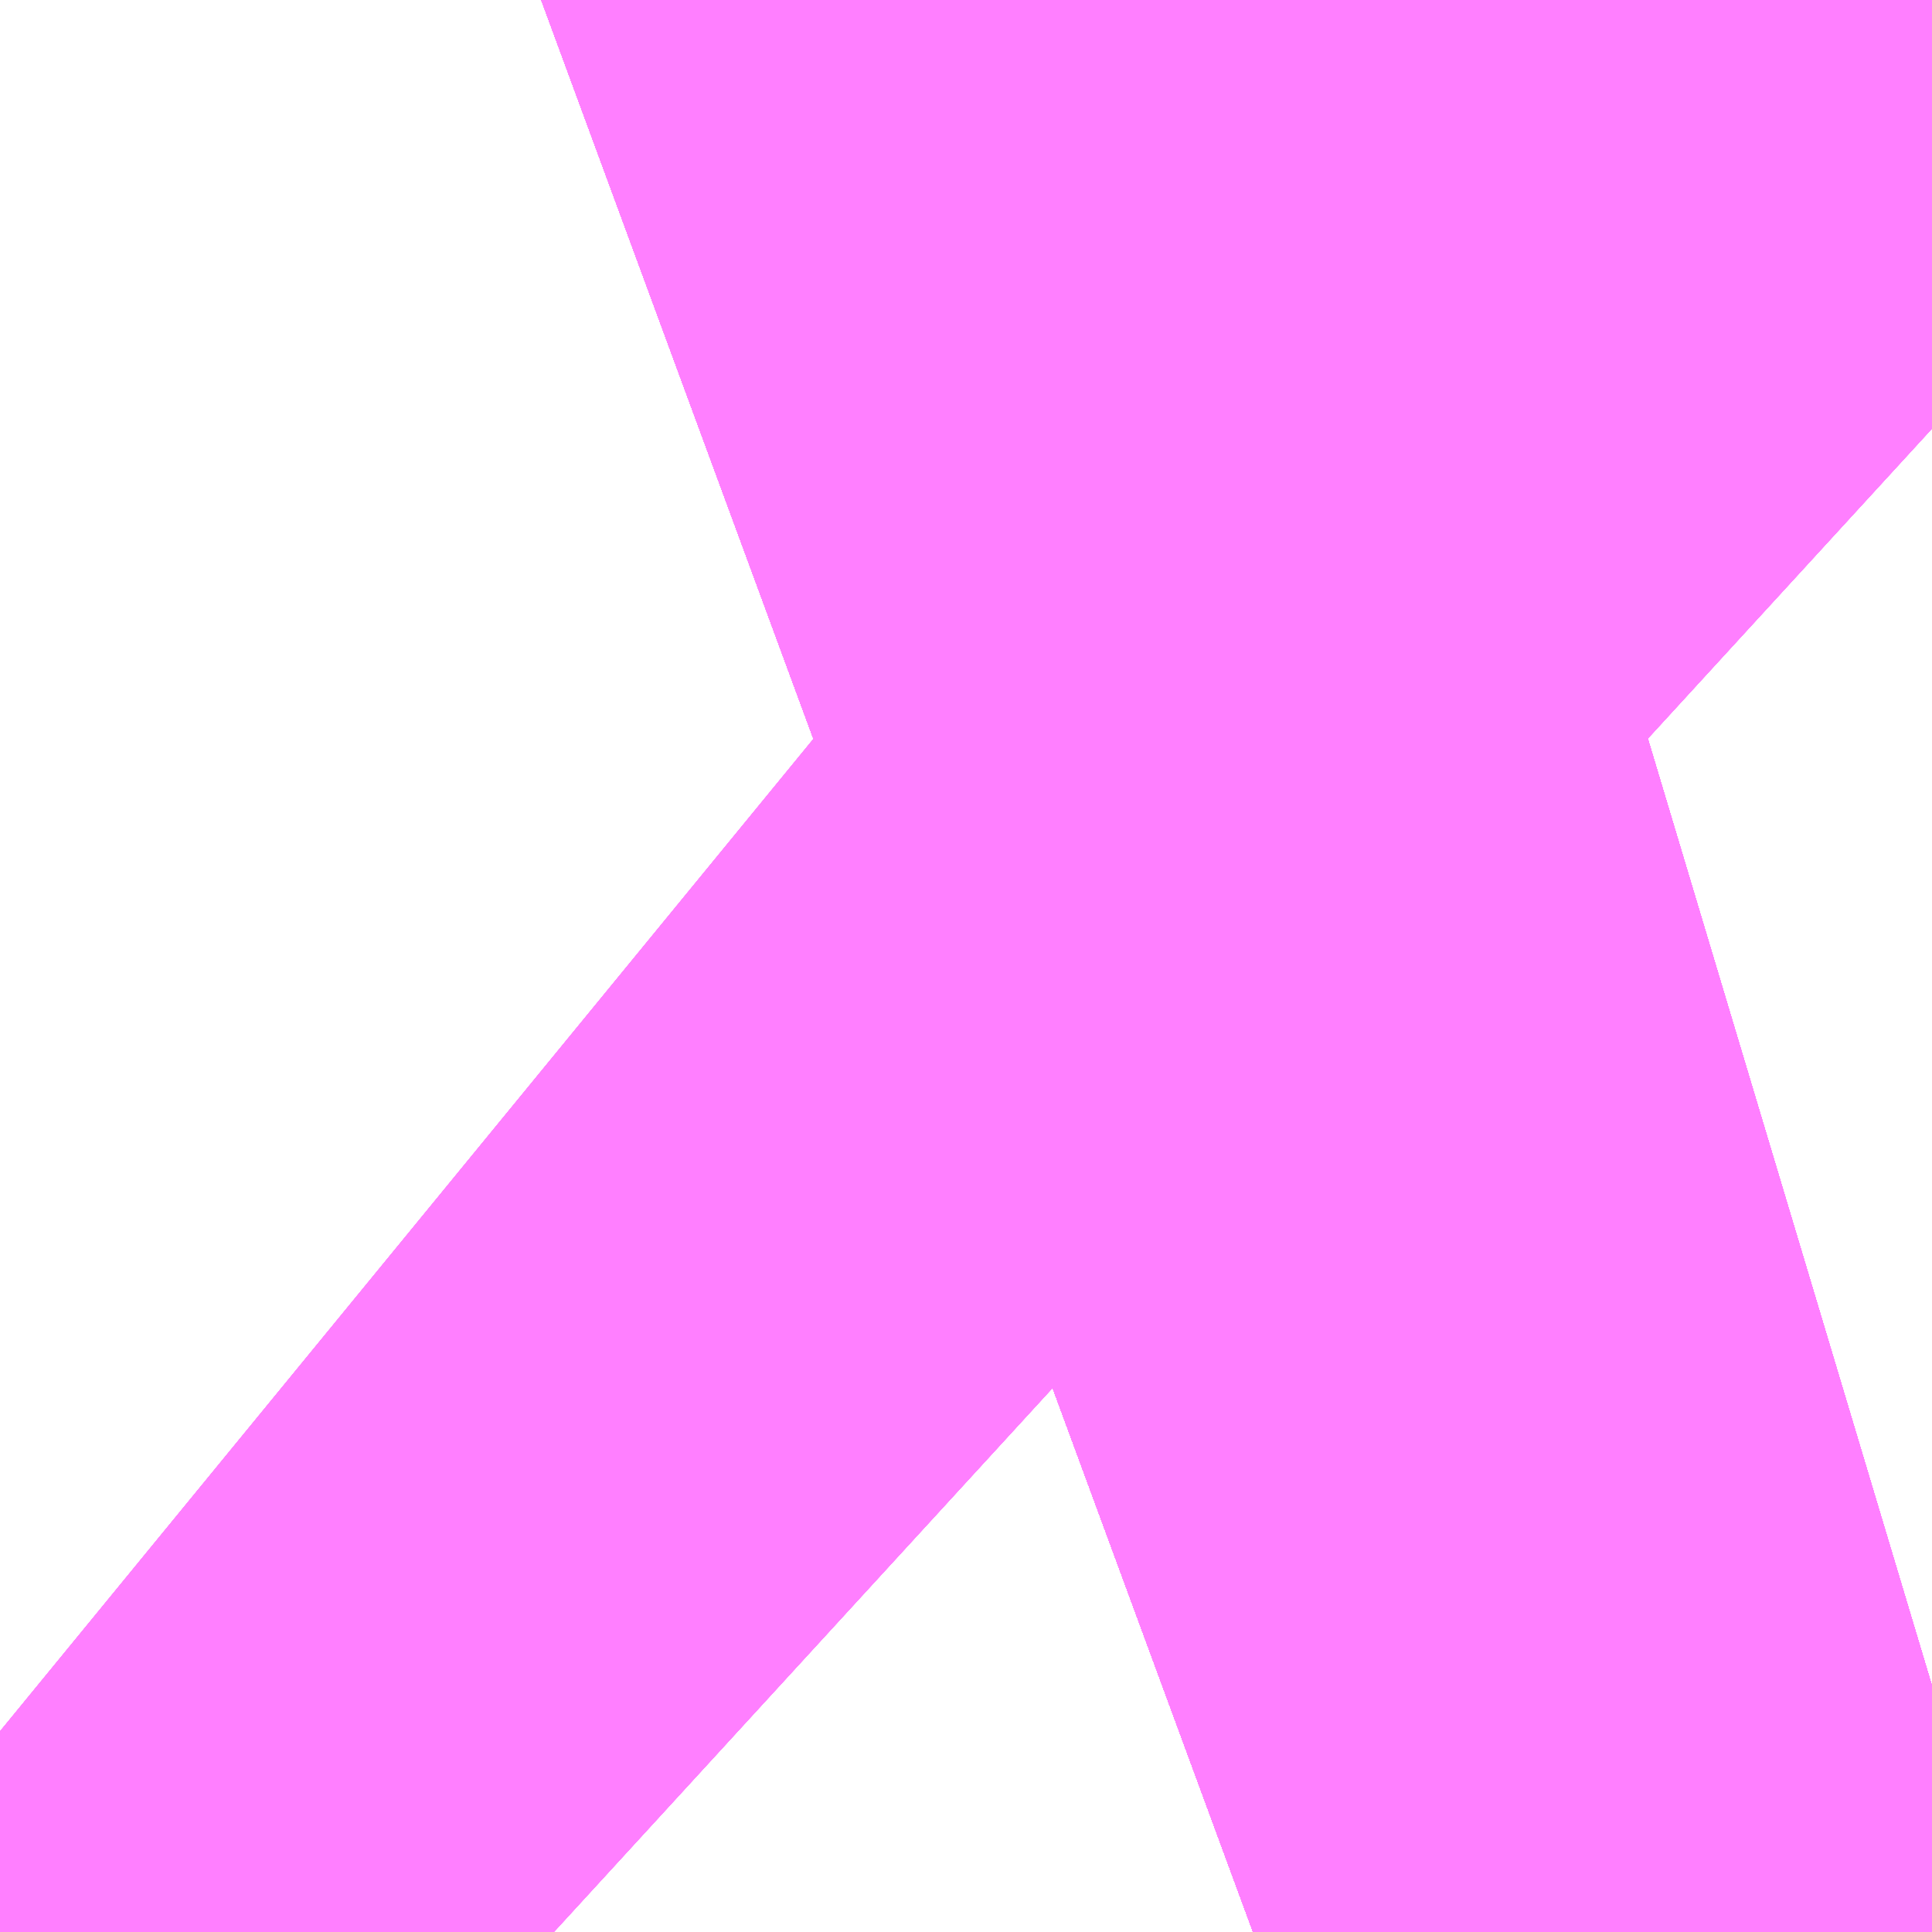 <?xml version="1.0" encoding="UTF-8"?>
<svg  xmlns="http://www.w3.org/2000/svg" xmlns:xlink="http://www.w3.org/1999/xlink" xmlns:go="http://purl.org/svgmap/profile" property="N07_001,N07_002,N07_003,N07_004,N07_005,N07_006,N07_007" viewBox="14087.219 -3835.052 0.275 0.275" go:dataArea="14087.21923828125 -3835.052490234375 0.274658203125 0.274658203125" >
<globalCoordinateSystem srsName="http://purl.org/crs/84" transform="matrix(100.0,0.0,0.0,-100.0,0.0,0.0)" />
<defs>
 <g id="p0" >
  <circle cx="0.0" cy="0.0" r="3" stroke="green" stroke-width="0.75" vector-effect="non-scaling-stroke" />
 </g>
</defs>
<g fill="none" fill-rule="evenodd" stroke="#FF00FF" stroke-width="0.75" opacity="0.5" vector-effect="non-scaling-stroke" stroke-linejoin="bevel" >
<path content="1,JRバス東北（株）,うみねこ号,1.0,1.0,1.0," xlink:title="1" d="M14087.397,-3834.778L14087.416,-3834.785L14087.461,-3834.802L14087.484,-3834.809L14087.484,-3834.809L14087.484,-3834.809L14087.494,-3834.812"/>
<path content="1,JRバス東北（株）,けんじライナー号,1.0,1.0,1.0," xlink:title="1" d="M14087.397,-3834.778L14087.416,-3834.785L14087.461,-3834.802L14087.484,-3834.809L14087.484,-3834.809L14087.484,-3834.809L14087.494,-3834.812"/>
<path content="1,JRバス東北（株）,アーバン号,3.2,4.0,4.0," xlink:title="1" d="M14087.397,-3834.778L14087.416,-3834.785L14087.461,-3834.802L14087.484,-3834.809L14087.484,-3834.809L14087.484,-3834.809L14087.494,-3834.812"/>
<path content="1,JRバス東北（株）,キャッスル号,3.0,3.0,3.0," xlink:title="1" d="M14087.397,-3834.778L14087.416,-3834.785L14087.461,-3834.802L14087.484,-3834.809L14087.484,-3834.809L14087.484,-3834.809L14087.494,-3834.812"/>
<path content="1,JRバス東北（株）,グリーンライナー号,2.0,2.0,2.0," xlink:title="1" d="M14087.397,-3834.778L14087.416,-3834.785L14087.461,-3834.802L14087.484,-3834.809L14087.484,-3834.809L14087.484,-3834.809L14087.494,-3834.812"/>
<path content="1,JRバス東北（株）,ドリームササニシキ号,1.0,1.0,1.0," xlink:title="1" d="M14087.421,-3835.052L14087.482,-3835.002L14087.494,-3834.991"/>
<path content="1,JRバス東北（株）,ドリーム盛岡・らくちん号,2.2,3.0,3.0," xlink:title="1" d="M14087.397,-3834.778L14087.416,-3834.785L14087.461,-3834.802L14087.484,-3834.809L14087.494,-3834.812"/>
<path content="1,JRバス東北（株）,ドリーム秋田・横浜号,1.0,1.0,1.0," xlink:title="1" d="M14087.494,-3834.812L14087.491,-3834.811L14087.484,-3834.809L14087.484,-3834.809L14087.484,-3834.809L14087.461,-3834.802L14087.416,-3834.785L14087.397,-3834.778"/>
<path content="1,JRバス東北（株）,ブルーシティ号,1.5,1.5,1.5," xlink:title="1" d="M14087.397,-3834.778L14087.416,-3834.785L14087.461,-3834.802L14087.484,-3834.809L14087.484,-3834.809L14087.484,-3834.809L14087.494,-3834.812"/>
<path content="1,JRバス東北（株）,ラ・フォーレ号,1.0,1.0,1.0," xlink:title="1" d="M14087.397,-3834.778L14087.416,-3834.785L14087.461,-3834.802L14087.484,-3834.809L14087.494,-3834.812"/>
<path content="1,JRバス東北（株）,仙台～大館線,1.0,1.0,1.0," xlink:title="1" d="M14087.397,-3834.778L14087.416,-3834.785L14087.461,-3834.802L14087.484,-3834.809L14087.484,-3834.809L14087.484,-3834.809L14087.484,-3834.809L14087.484,-3834.809L14087.484,-3834.809L14087.491,-3834.811L14087.494,-3834.812"/>
<path content="1,JRバス東北（株）,仙台～江刺・水沢線,2.0,2.0,2.0," xlink:title="1" d="M14087.397,-3834.778L14087.416,-3834.785L14087.461,-3834.802L14087.484,-3834.809L14087.484,-3834.809L14087.484,-3834.809L14087.494,-3834.812"/>
<path content="1,JRバス東北（株）,仙秋号,2.0,2.0,2.0," xlink:title="1" d="M14087.397,-3834.778L14087.416,-3834.785L14087.461,-3834.802L14087.484,-3834.809L14087.484,-3834.809L14087.484,-3834.809L14087.494,-3834.812"/>
<path content="1,JRバス関東（株）,ドリーム盛岡号,2.2,3.0,3.0," xlink:title="1" d="M14087.397,-3834.778L14087.416,-3834.785L14087.461,-3834.802L14087.484,-3834.809L14087.484,-3834.809L14087.484,-3834.809L14087.491,-3834.811L14087.494,-3834.812"/>
<path content="1,京浜急行バス（株）,ノクターン号,3.4,4.0,4.0," xlink:title="1" d="M14087.397,-3834.778L14087.416,-3834.785L14087.461,-3834.802L14087.484,-3834.809L14087.484,-3834.809L14087.484,-3834.809L14087.491,-3834.811L14087.494,-3834.812"/>
<path content="1,京浜急行バス（株）,ビーム号,1.0,1.0,1.0," xlink:title="1" d="M14087.494,-3834.812L14087.491,-3834.811L14087.484,-3834.809L14087.484,-3834.809L14087.484,-3834.809L14087.461,-3834.802L14087.416,-3834.785L14087.397,-3834.778"/>
<path content="1,十和田観光電鉄（株）,うみねこ号,4.0,4.0,4.0," xlink:title="1" d="M14087.494,-3834.812L14087.491,-3834.811L14087.484,-3834.809L14087.484,-3834.809L14087.484,-3834.809L14087.484,-3834.809L14087.484,-3834.809L14087.484,-3834.809L14087.461,-3834.802L14087.416,-3834.785L14087.397,-3834.778"/>
<path content="1,十和田観光電鉄（株）,シリウス号,1.0,1.0,1.0," xlink:title="1" d="M14087.494,-3834.812L14087.491,-3834.811L14087.484,-3834.809L14087.484,-3834.809L14087.484,-3834.809L14087.484,-3834.809L14087.484,-3834.809L14087.484,-3834.809L14087.461,-3834.802L14087.416,-3834.785L14087.397,-3834.778"/>
<path content="1,十和田観光電鉄（株）,ブルーシティー号,6.0,6.0,6.0," xlink:title="1" d="M14087.494,-3834.812L14087.491,-3834.811L14087.484,-3834.809L14087.484,-3834.809L14087.484,-3834.809L14087.484,-3834.809L14087.484,-3834.809L14087.484,-3834.809L14087.461,-3834.802L14087.416,-3834.785L14087.397,-3834.778"/>
<path content="1,南部バス（株）,うみねこ号　仙台→八戸,4.0,4.0,4.0," xlink:title="1" d="M14087.397,-3834.778L14087.416,-3834.785L14087.461,-3834.802L14087.484,-3834.809L14087.484,-3834.809L14087.484,-3834.809L14087.484,-3834.809L14087.484,-3834.809L14087.484,-3834.809L14087.491,-3834.811L14087.494,-3834.812"/>
<path content="1,南部バス（株）,うみねこ号　八戸→仙台,4.0,4.0,4.0," xlink:title="1" d="M14087.494,-3834.812L14087.491,-3834.811L14087.484,-3834.809L14087.484,-3834.809L14087.484,-3834.809L14087.484,-3834.809L14087.484,-3834.809L14087.484,-3834.809L14087.461,-3834.802L14087.416,-3834.785L14087.397,-3834.778"/>
<path content="1,国際興業（株）,けせんライナー,1.0,1.0,1.0," xlink:title="1" d="M14087.397,-3834.778L14087.416,-3834.785L14087.461,-3834.802L14087.484,-3834.809L14087.484,-3834.809L14087.484,-3834.809L14087.491,-3834.811L14087.494,-3834.812"/>
<path content="1,国際興業（株）,イーハトープ号,1.0,1.0,1.0," xlink:title="1" d="M14087.397,-3834.778L14087.416,-3834.785L14087.461,-3834.802L14087.484,-3834.809L14087.484,-3834.809L14087.484,-3834.809L14087.491,-3834.811L14087.494,-3834.812"/>
<path content="1,国際興業（株）,シリウス号,1.0,1.0,1.0," xlink:title="1" d="M14087.397,-3834.778L14087.416,-3834.785L14087.461,-3834.802L14087.484,-3834.809L14087.484,-3834.809L14087.484,-3834.809L14087.491,-3834.811L14087.494,-3834.812"/>
<path content="1,国際興業（株）,ジュピター号,1.0,1.0,1.0," xlink:title="1" d="M14087.397,-3834.778L14087.416,-3834.785L14087.461,-3834.802L14087.484,-3834.809L14087.484,-3834.809L14087.484,-3834.809L14087.491,-3834.811L14087.494,-3834.812"/>
<path content="1,国際興業（株）,ドリーム盛岡（らくちん）号,2.2,3.0,3.0," xlink:title="1" d="M14087.397,-3834.778L14087.416,-3834.785L14087.461,-3834.802L14087.484,-3834.809L14087.484,-3834.809L14087.484,-3834.809L14087.491,-3834.811L14087.494,-3834.812"/>
<path content="1,国際興業（株）,遠野・釜石号,1.0,1.0,1.0," xlink:title="1" d="M14087.397,-3834.778L14087.416,-3834.785L14087.461,-3834.802L14087.484,-3834.809L14087.484,-3834.809L14087.484,-3834.809L14087.491,-3834.811L14087.494,-3834.812"/>
<path content="1,宮城交通（株）,N22,11.0,12.0,12.0," xlink:title="1" d="M14087.494,-3834.991L14087.482,-3835.002L14087.421,-3835.052"/>
<path content="1,宮城交通（株）,N23,35.0,29.5,28.0," xlink:title="1" d="M14087.494,-3834.991L14087.482,-3835.002L14087.421,-3835.052"/>
<path content="1,宮城交通（株）,N24,19.5,12.5,12.5," xlink:title="1" d="M14087.494,-3834.991L14087.482,-3835.002L14087.421,-3835.052"/>
<path content="1,宮城交通（株）,N41,0.9,0.0,0.0," xlink:title="1" d="M14087.421,-3835.052L14087.482,-3835.002L14087.494,-3834.991"/>
<path content="1,宮城交通（株）,N46,2.5,0.0,0.0," xlink:title="1" d="M14087.421,-3835.052L14087.482,-3835.002L14087.494,-3834.991"/>
<path content="1,宮城交通（株）,うみねこ,1.0,1.0,1.0," xlink:title="1" d="M14087.397,-3834.778L14087.416,-3834.785L14087.461,-3834.802L14087.484,-3834.809L14087.484,-3834.809L14087.484,-3834.809L14087.484,-3834.809L14087.484,-3834.809L14087.484,-3834.809L14087.491,-3834.811L14087.494,-3834.812"/>
<path content="1,宮城交通（株）,アーバン,3.2,4.0,4.0," xlink:title="1" d="M14087.397,-3834.778L14087.416,-3834.785L14087.461,-3834.802L14087.484,-3834.809L14087.484,-3834.809L14087.484,-3834.809L14087.484,-3834.809L14087.484,-3834.809L14087.484,-3834.809L14087.491,-3834.811L14087.494,-3834.812"/>
<path content="1,宮城交通（株）,キャッスル,3.0,3.0,3.0," xlink:title="1" d="M14087.397,-3834.778L14087.416,-3834.785L14087.461,-3834.802L14087.484,-3834.809L14087.484,-3834.809L14087.484,-3834.809L14087.484,-3834.809L14087.484,-3834.809L14087.484,-3834.809L14087.491,-3834.811L14087.494,-3834.812"/>
<path content="1,宮城交通（株）,ブルーシティ,1.5,1.5,1.5," xlink:title="1" d="M14087.397,-3834.778L14087.416,-3834.785L14087.461,-3834.802L14087.484,-3834.809L14087.484,-3834.809L14087.484,-3834.809L14087.484,-3834.809L14087.484,-3834.809L14087.484,-3834.809L14087.491,-3834.811L14087.494,-3834.812"/>
<path content="1,宮城交通（株）,仙台～佐沼線,8.0,8.0,8.0," xlink:title="1" d="M14087.397,-3834.778L14087.416,-3834.785L14087.461,-3834.802L14087.484,-3834.809L14087.484,-3834.809L14087.484,-3834.809L14087.484,-3834.809L14087.484,-3834.809L14087.484,-3834.809L14087.491,-3834.811L14087.494,-3834.812"/>
<path content="1,宮城交通（株）,仙台～加美線,6.0,6.0,6.0," xlink:title="1" d="M14087.494,-3834.991L14087.482,-3835.002L14087.421,-3835.052"/>
<path content="1,宮城交通（株）,仙台～大船渡線,2.0,2.0,2.0," xlink:title="1" d="M14087.397,-3834.778L14087.416,-3834.785L14087.461,-3834.802L14087.484,-3834.809L14087.484,-3834.809L14087.484,-3834.809L14087.494,-3834.812"/>
<path content="1,宮城交通（株）,仙台～大衡線,6.0,6.0,6.0," xlink:title="1" d="M14087.397,-3834.778L14087.416,-3834.785L14087.461,-3834.802L14087.484,-3834.809L14087.484,-3834.809L14087.484,-3834.809L14087.484,-3834.809L14087.484,-3834.809L14087.484,-3834.809L14087.491,-3834.811L14087.494,-3834.812"/>
<path content="1,宮城交通（株）,仙台～栗駒線,2.0,2.0,2.0," xlink:title="1" d="M14087.397,-3834.778L14087.416,-3834.785L14087.461,-3834.802L14087.484,-3834.809L14087.484,-3834.809L14087.484,-3834.809L14087.484,-3834.809L14087.484,-3834.809L14087.484,-3834.809L14087.491,-3834.811L14087.494,-3834.812"/>
<path content="1,宮城交通（株）,仙台～気仙沼線,3.0,3.0,3.0," xlink:title="1" d="M14087.397,-3834.778L14087.416,-3834.785L14087.461,-3834.802L14087.484,-3834.809L14087.484,-3834.809L14087.484,-3834.809L14087.484,-3834.809L14087.484,-3834.809L14087.484,-3834.809L14087.491,-3834.811L14087.494,-3834.812"/>
<path content="1,宮城交通（株）,仙台～釜石線,1.0,1.0,1.0," xlink:title="1" d="M14087.397,-3834.778L14087.416,-3834.785L14087.461,-3834.802L14087.484,-3834.809L14087.484,-3834.809L14087.484,-3834.809L14087.484,-3834.809L14087.484,-3834.809L14087.484,-3834.809L14087.491,-3834.811L14087.494,-3834.812"/>
<path content="1,宮城交通（株）,仙台～鳴子線,3.5,3.5,3.5," xlink:title="1" d="M14087.397,-3834.778L14087.416,-3834.785L14087.461,-3834.802L14087.484,-3834.809L14087.484,-3834.809L14087.484,-3834.809L14087.484,-3834.809L14087.484,-3834.809L14087.484,-3834.809L14087.491,-3834.811L14087.494,-3834.812"/>
<path content="1,宮城交通（株）,仙秋,4.0,4.0,4.0," xlink:title="1" d="M14087.397,-3834.778L14087.416,-3834.785L14087.461,-3834.802L14087.484,-3834.809L14087.484,-3834.809L14087.484,-3834.809L14087.484,-3834.809L14087.484,-3834.809L14087.484,-3834.809L14087.491,-3834.811L14087.494,-3834.812"/>
<path content="1,宮城交通（株）,南三陸～仙台線,3.0,3.0,3.0," xlink:title="1" d="M14087.397,-3834.778L14087.416,-3834.785L14087.461,-3834.802L14087.484,-3834.809L14087.484,-3834.809L14087.484,-3834.809L14087.484,-3834.809L14087.484,-3834.809L14087.484,-3834.809L14087.491,-3834.811L14087.494,-3834.812"/>
<path content="1,小田急シティバス（株）,フローラ号,1.0,1.0,1.0," xlink:title="1" d="M14087.397,-3834.778L14087.416,-3834.785L14087.461,-3834.802L14087.484,-3834.809L14087.484,-3834.809L14087.484,-3834.809L14087.491,-3834.811L14087.494,-3834.812"/>
<path content="1,小田急バス（株）,フローラ号,1.0,1.0,1.0," xlink:title="1" d="M14087.397,-3834.778L14087.416,-3834.785L14087.461,-3834.802L14087.484,-3834.809L14087.484,-3834.809L14087.484,-3834.809L14087.491,-3834.811L14087.494,-3834.812"/>
<path content="1,岩手急行バス（株）,一ノ関仙台線,19.0,19.0,19.0," xlink:title="1" d="M14087.397,-3834.778L14087.416,-3834.785L14087.461,-3834.802L14087.484,-3834.809L14087.484,-3834.809L14087.484,-3834.809L14087.484,-3834.809L14087.484,-3834.809L14087.484,-3834.809L14087.491,-3834.811L14087.494,-3834.812"/>
<path content="1,岩手県交通（株）,けせんライナー,1.0,1.0,1.0," xlink:title="1" d="M14087.397,-3834.778L14087.416,-3834.785L14087.461,-3834.802L14087.484,-3834.809L14087.484,-3834.809L14087.484,-3834.809L14087.494,-3834.812"/>
<path content="1,岩手県交通（株）,けんじライナー,2.0,2.0,2.0," xlink:title="1" d="M14087.397,-3834.778L14087.416,-3834.785L14087.461,-3834.802L14087.484,-3834.809L14087.484,-3834.809L14087.484,-3834.809L14087.484,-3834.809L14087.484,-3834.809L14087.484,-3834.809L14087.491,-3834.811L14087.494,-3834.812"/>
<path content="1,岩手県交通（株）,アーバン号,3.2,4.0,4.0," xlink:title="1" d="M14087.397,-3834.778L14087.416,-3834.785L14087.461,-3834.802L14087.484,-3834.809L14087.484,-3834.809L14087.484,-3834.809L14087.484,-3834.809L14087.484,-3834.809L14087.484,-3834.809L14087.491,-3834.811L14087.494,-3834.812"/>
<path content="1,岩手県交通（株）,イーハトーブ号,1.0,1.0,1.0," xlink:title="1" d="M14087.397,-3834.778L14087.416,-3834.785L14087.461,-3834.802L14087.484,-3834.809L14087.484,-3834.809L14087.484,-3834.809L14087.494,-3834.812"/>
<path content="1,岩手県交通（株）,ドリーム盛岡（らくちん）号,2.3,3.0,3.0," xlink:title="1" d="M14087.397,-3834.778L14087.416,-3834.785L14087.461,-3834.802L14087.484,-3834.809L14087.484,-3834.809L14087.484,-3834.809L14087.494,-3834.812"/>
<path content="1,岩手県交通（株）,一関・仙台線,0.5,0.5,0.5," xlink:title="1" d="M14087.494,-3834.812L14087.491,-3834.811L14087.484,-3834.809L14087.484,-3834.809L14087.484,-3834.809L14087.484,-3834.809L14087.484,-3834.809L14087.484,-3834.809L14087.461,-3834.802L14087.416,-3834.785L14087.397,-3834.778"/>
<path content="1,岩手県交通（株）,大船渡・仙台線,2.0,2.0,2.0," xlink:title="1" d="M14087.494,-3834.812L14087.491,-3834.811L14087.484,-3834.809L14087.484,-3834.809L14087.484,-3834.809L14087.484,-3834.809L14087.484,-3834.809L14087.484,-3834.809L14087.461,-3834.802L14087.416,-3834.785L14087.397,-3834.778"/>
<path content="1,岩手県交通（株）,平泉中尊寺号,0.5,0.5,0.5," xlink:title="1" d="M14087.397,-3834.778L14087.416,-3834.785L14087.461,-3834.802L14087.484,-3834.809L14087.484,-3834.809L14087.484,-3834.809L14087.484,-3834.809L14087.484,-3834.809L14087.484,-3834.809L14087.491,-3834.811L14087.494,-3834.812"/>
<path content="1,岩手県交通（株）,江刺・仙台線,2.0,2.0,2.0," xlink:title="1" d="M14087.397,-3834.778L14087.416,-3834.785L14087.461,-3834.802L14087.484,-3834.809L14087.484,-3834.809L14087.484,-3834.809L14087.484,-3834.809L14087.484,-3834.809L14087.484,-3834.809L14087.491,-3834.811L14087.494,-3834.812"/>
<path content="1,岩手県交通（株）,盛岡・横浜線,1.0,1.0,1.0," xlink:title="1" d="M14087.397,-3834.778L14087.416,-3834.785L14087.461,-3834.802L14087.484,-3834.809L14087.484,-3834.809L14087.484,-3834.809L14087.494,-3834.812"/>
<path content="1,岩手県交通（株）,遠野・釜石号,1.0,1.0,1.0," xlink:title="1" d="M14087.397,-3834.778L14087.416,-3834.785L14087.461,-3834.802L14087.484,-3834.809L14087.484,-3834.809L14087.484,-3834.809L14087.494,-3834.812"/>
<path content="1,岩手県交通（株）,釜石・仙台線,1.0,1.0,1.0," xlink:title="1" d="M14087.494,-3834.812L14087.491,-3834.811L14087.484,-3834.809L14087.484,-3834.809L14087.484,-3834.809L14087.484,-3834.809L14087.484,-3834.809L14087.484,-3834.809L14087.461,-3834.802L14087.416,-3834.785L14087.397,-3834.778"/>
<path content="1,岩手県北自動車（株）,BEAM-1　宮古・盛岡南⇔浜松町・品川,1.0,1.0,1.0," xlink:title="1" d="M14087.397,-3834.778L14087.416,-3834.785L14087.461,-3834.802L14087.484,-3834.809L14087.484,-3834.809L14087.484,-3834.809L14087.494,-3834.812"/>
<path content="1,岩手県北自動車（株）,アーバン号　盛岡⇔仙台,3.2,4.0,4.0," xlink:title="1" d="M14087.397,-3834.778L14087.416,-3834.785L14087.461,-3834.802L14087.484,-3834.809L14087.484,-3834.809L14087.484,-3834.809L14087.484,-3834.809L14087.484,-3834.809L14087.484,-3834.809L14087.491,-3834.811L14087.494,-3834.812"/>
<path content="1,弘南バス（株）,アップル号,1.0,1.0,1.0," xlink:title="1" d="M14087.494,-3834.812L14087.484,-3834.809L14087.484,-3834.809L14087.484,-3834.809L14087.461,-3834.802L14087.416,-3834.785L14087.397,-3834.778"/>
<path content="1,弘南バス（株）,キャッスル号,6.0,6.0,6.0," xlink:title="1" d="M14087.494,-3834.812L14087.491,-3834.811L14087.484,-3834.809L14087.484,-3834.809L14087.484,-3834.809L14087.484,-3834.809L14087.484,-3834.809L14087.484,-3834.809L14087.461,-3834.802L14087.416,-3834.785L14087.397,-3834.778"/>
<path content="1,弘南バス（株）,スカイ号,1.0,1.0,1.0," xlink:title="1" d="M14087.494,-3834.812L14087.484,-3834.809L14087.484,-3834.809L14087.484,-3834.809L14087.461,-3834.802L14087.416,-3834.785L14087.397,-3834.778"/>
<path content="1,弘南バス（株）,ノクターン号,1.0,1.0,1.0," xlink:title="1" d="M14087.494,-3834.812L14087.484,-3834.809L14087.484,-3834.809L14087.484,-3834.809L14087.461,-3834.802L14087.416,-3834.785L14087.397,-3834.778"/>
<path content="1,弘南バス（株）,パンダ号,3.0,3.0,3.0," xlink:title="1" d="M14087.494,-3834.812L14087.484,-3834.809L14087.484,-3834.809L14087.484,-3834.809L14087.461,-3834.802L14087.416,-3834.785L14087.397,-3834.778"/>
<path content="1,弘南バス（株）,ブルーシティー号,4.0,4.0,4.0," xlink:title="1" d="M14087.494,-3834.812L14087.491,-3834.811L14087.484,-3834.809L14087.484,-3834.809L14087.484,-3834.809L14087.484,-3834.809L14087.484,-3834.809L14087.484,-3834.809L14087.461,-3834.802L14087.416,-3834.785L14087.397,-3834.778"/>
<path content="1,弘南バス（株）,津軽号,1.0,1.0,1.0," xlink:title="1" d="M14087.397,-3834.778L14087.416,-3834.785L14087.461,-3834.802L14087.484,-3834.809L14087.484,-3834.809L14087.484,-3834.809L14087.494,-3834.812"/>
<path content="1,東日本急行（株）,とよま総合支所～仙台線,6.0,6.0,6.0," xlink:title="1" d="M14087.397,-3834.778L14087.416,-3834.785L14087.461,-3834.802L14087.484,-3834.809L14087.484,-3834.809L14087.484,-3834.809L14087.484,-3834.809L14087.484,-3834.809L14087.484,-3834.809L14087.491,-3834.811L14087.494,-3834.812"/>
<path content="1,東日本急行（株）,一ノ関～仙台線,19.0,19.0,19.0," xlink:title="1" d="M14087.397,-3834.778L14087.416,-3834.785L14087.461,-3834.802L14087.484,-3834.809L14087.484,-3834.809L14087.484,-3834.809L14087.494,-3834.812"/>
<path content="1,東日本急行（株）,仙台～盛岡線,16.0,20.0,20.0," xlink:title="1" d="M14087.494,-3834.812L14087.484,-3834.809L14087.484,-3834.809L14087.484,-3834.809L14087.461,-3834.802L14087.416,-3834.785L14087.397,-3834.778"/>
<path content="1,東日本急行（株）,佐野・平泉駅前・中尊寺～仙台線,1.1,1.1,1.1," xlink:title="1" d="M14087.397,-3834.778L14087.416,-3834.785L14087.461,-3834.802L14087.484,-3834.809L14087.484,-3834.809L14087.484,-3834.809L14087.494,-3834.812"/>
<path content="1,東日本急行（株）,登米（迫）～若柳～仙台線,8.0,8.0,8.0," xlink:title="1" d="M14087.397,-3834.778L14087.416,-3834.785L14087.461,-3834.802L14087.484,-3834.809L14087.484,-3834.809L14087.484,-3834.809L14087.484,-3834.809L14087.484,-3834.809L14087.484,-3834.809L14087.491,-3834.811L14087.494,-3834.812"/>
<path content="1,江ノ電バス藤沢,レイク＆ポート号,1.0,1.0,1.0," xlink:title="1" d="M14087.397,-3834.778L14087.416,-3834.785L14087.461,-3834.802L14087.484,-3834.809L14087.484,-3834.809L14087.484,-3834.809L14087.491,-3834.811L14087.494,-3834.812"/>
<path content="1,秋北バス（株）,ジュピター号,1.0,1.0,1.0," xlink:title="1" d="M14087.397,-3834.778L14087.416,-3834.785L14087.461,-3834.802L14087.484,-3834.809L14087.484,-3834.809L14087.484,-3834.809L14087.491,-3834.811L14087.494,-3834.812"/>
<path content="1,秋北バス（株）,二ツ井・能代～仙台線,1.0,1.0,1.0," xlink:title="1" d="M14087.397,-3834.778L14087.416,-3834.785L14087.461,-3834.802L14087.484,-3834.809L14087.484,-3834.809L14087.484,-3834.809L14087.494,-3834.812"/>
<path content="1,秋北バス（株）,大館・鹿角～仙台線,3.0,3.0,3.0," xlink:title="1" d="M14087.397,-3834.778L14087.416,-3834.785L14087.461,-3834.802L14087.484,-3834.809L14087.484,-3834.809L14087.484,-3834.809L14087.494,-3834.812"/>
<path content="1,秋田中央交通（株）,フローラ号,1.0,1.0,1.0," xlink:title="1" d="M14087.494,-3834.812L14087.491,-3834.811L14087.484,-3834.809L14087.484,-3834.809L14087.484,-3834.809L14087.461,-3834.802L14087.416,-3834.785L14087.397,-3834.778"/>
<path content="1,秋田中央交通（株）,仙秋号,4.0,4.0,4.0," xlink:title="1" d="M14087.494,-3834.812L14087.484,-3834.809L14087.484,-3834.809L14087.484,-3834.809L14087.461,-3834.802L14087.416,-3834.785L14087.397,-3834.778"/>
<path content="1,羽後交通（株）,グリーンライナー号,4.0,4.0,4.0," xlink:title="1" d="M14087.397,-3834.778L14087.416,-3834.785L14087.461,-3834.802L14087.484,-3834.809L14087.484,-3834.809L14087.484,-3834.809L14087.494,-3834.812"/>
<path content="1,羽後交通（株）,レーク＆ポート号,1.0,1.0,1.0," xlink:title="1" d="M14087.494,-3834.812L14087.491,-3834.811L14087.484,-3834.809L14087.484,-3834.809L14087.484,-3834.809L14087.461,-3834.802L14087.416,-3834.785L14087.397,-3834.778"/>
</g>
</svg>
